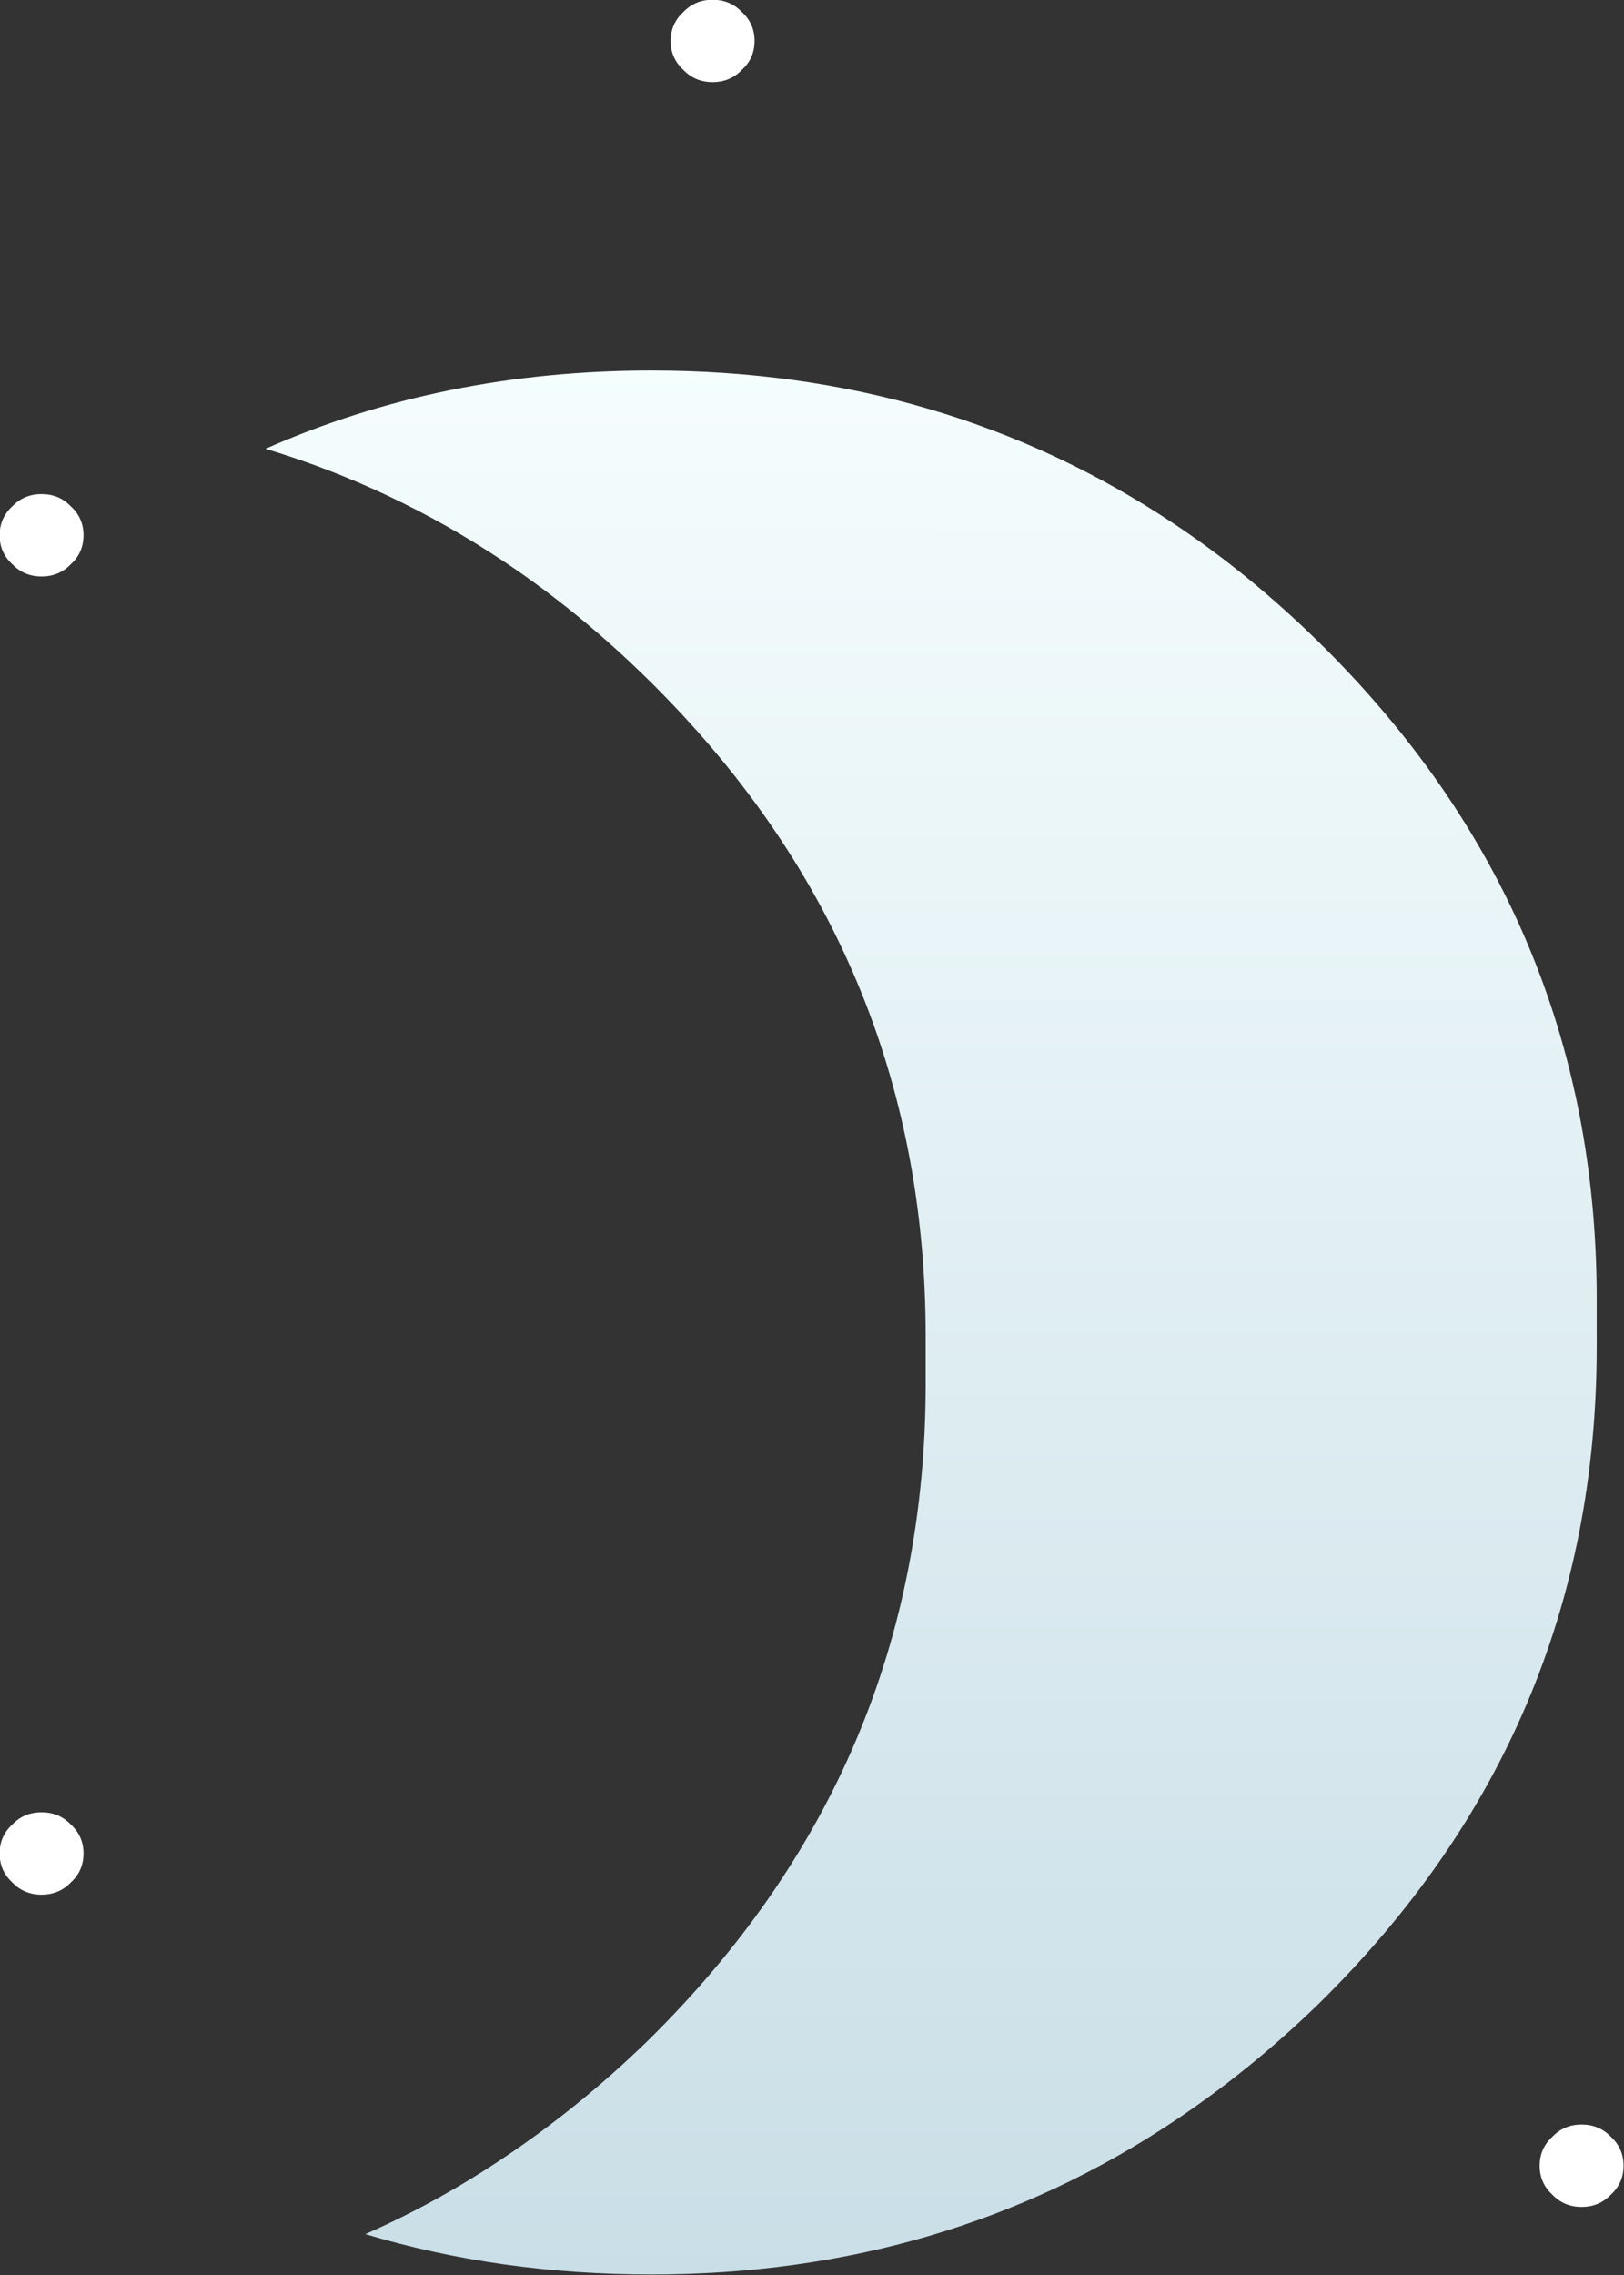 
<svg xmlns="http://www.w3.org/2000/svg" version="1.1" xmlns:xlink="http://www.w3.org/1999/xlink" preserveAspectRatio="none" x="0px" y="0px" width="100px" height="140px" viewBox="0 0 100 140">
<rect x="0" y="0" width="100" height="140" fill="#333333" stroke="none"/>
<defs>
<linearGradient id="Gradient_1" gradientUnits="userSpaceOnUse" x1="26.562" y1="-3.4" x2="26.538" y2="120" spreadMethod="pad">
<stop  offset="0%" stop-color="#F6FEFE"/>

<stop  offset="100%" stop-color="#C8DDE6"/>
</linearGradient>

<g id="Symbol_5_0_Layer0_0_FILL">
<path fill="url(#Gradient_1)" stroke="none" d="
M 62.75 16.45
Q 58.65 12.35 54.15 9.3 40.45 0 23 0 10.55 0 0 4.75 7.5 7.05 14.15 11.55 18.65 14.6 22.75 18.7 39.35 35.3 39.35 58.6 39.35 59 39.35 59.3 39.35 60.05 39.35 60.75 39.35 61.05 39.35 61.5 39.35 84.8 22.75 101.4 18.65 105.45 14.15 108.5 10.2 111.2 5.95 113.1 13.95 115.55 23 115.55 40.45 115.55 54.15 106.25 58.65 103.2 62.75 99.15 79.35 82.55 79.35 59.25 79.35 58.8 79.35 58.5 79.35 57.8 79.35 57.05 79.35 56.75 79.35 56.35 79.35 33.05 62.75 16.45 Z"/>
</g>

<g id="strellita_0_Layer0_0_FILL">
<path fill="#FFFFFF" stroke="none" d="
M 5 2.5
Q 5 1.45 4.25 0.75 3.55 0 2.5 0 1.45 0 0.75 0.75 0 1.45 0 2.5 0 3.55 0.75 4.25 1.45 5 2.5 5 3.55 5 4.25 4.25 5 3.55 5 2.5 Z"/>
</g>
</defs>

<g transform="matrix( 1.033, 0, 0, 1.014, -18.1,22.8) ">
<g transform="matrix( 1, 0, 0, 1, 33.35,0) ">
<g transform="matrix( 1, 0, 0, 1, 0,0) ">
<use xlink:href="#Symbol_5_0_Layer0_0_FILL"/>
</g>
</g>

<g transform="matrix( 1, 0, 0, 1, 109.3,106.45) ">
<g transform="matrix( 1, 0, 0, 1, 0,0) ">
<use xlink:href="#strellita_0_Layer0_0_FILL"/>
</g>
</g>

<g transform="matrix( 1, 0, 0, 1, 17.5,7.5) ">
<g transform="matrix( 1, 0, 0, 1, 0,0) ">
<use xlink:href="#strellita_0_Layer0_0_FILL"/>
</g>
</g>

<g transform="matrix( 1, 0, 0, 1, 57.5,-22.5) ">
<g transform="matrix( 1, 0, 0, 1, 0,0) ">
<use xlink:href="#strellita_0_Layer0_0_FILL"/>
</g>
</g>

<g transform="matrix( 1, 0, 0, 1, 17.5,87.5) ">
<g transform="matrix( 1, 0, 0, 1, 0,0) ">
<use xlink:href="#strellita_0_Layer0_0_FILL"/>
</g>
</g>
</g>
</svg>
